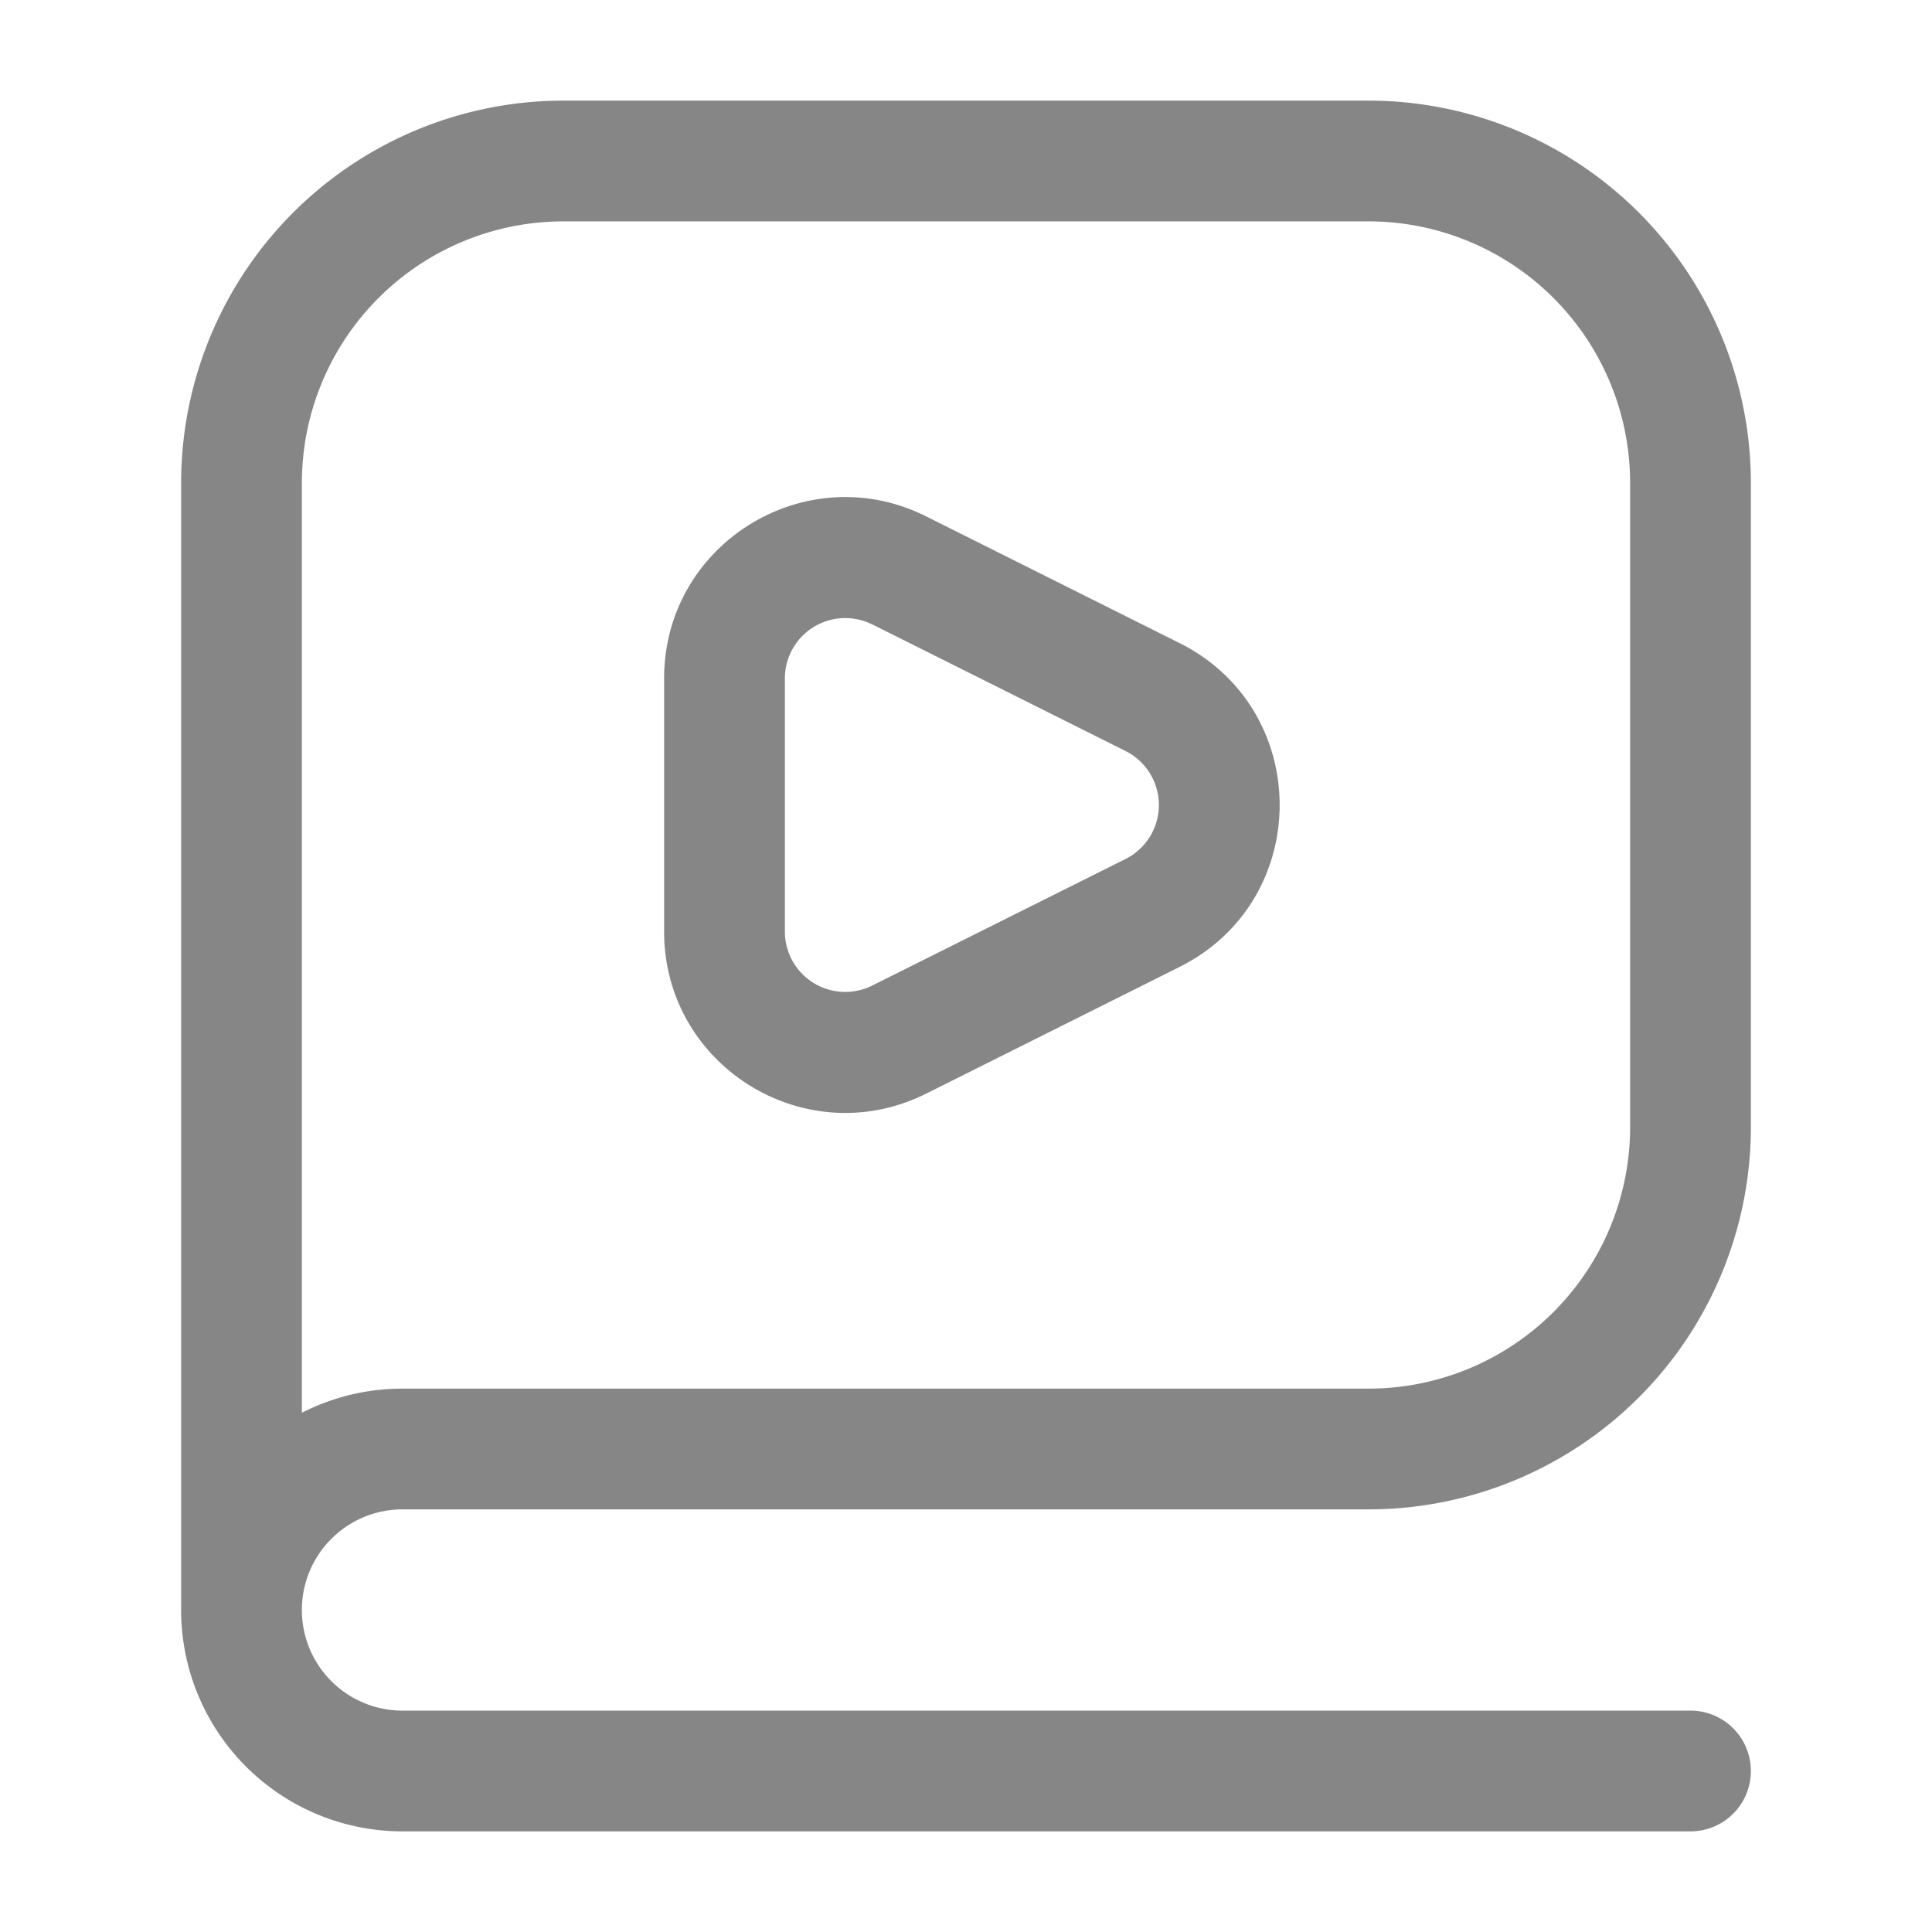 <svg width="24" height="24" fill="none" xmlns="http://www.w3.org/2000/svg">
    <path fill-rule="evenodd" clip-rule="evenodd" d="M2.25 6A4.75 4.75 0 0 1 7 1.25h10A4.75 4.75 0 0 1 21.75 6v8A4.75 4.75 0 0 1 17 18.75H5a1.25 1.25 0 1 0 0 2.5h16a.75.75 0 0 1 0 1.5H5A2.75 2.75 0 0 1 2.25 20V6Zm1.5 11.55c.375-.192.8-.3 1.25-.3h12A3.25 3.25 0 0 0 20.25 14V6A3.25 3.25 0 0 0 17 2.75H7A3.25 3.25 0 0 0 3.75 6v11.55Zm4.5-9.123c0-1.673 1.76-2.76 3.256-2.012l3.146 1.573c1.659.829 1.659 3.195 0 4.024l-3.146 1.573c-1.496.748-3.256-.34-3.256-2.012V8.427Zm2.585-.67a.75.75 0 0 0-1.085.67v3.146a.75.75 0 0 0 1.085.67l3.146-1.572a.75.75 0 0 0 0-1.342l-3.146-1.573Z" fill="#868686"/>
</svg>
